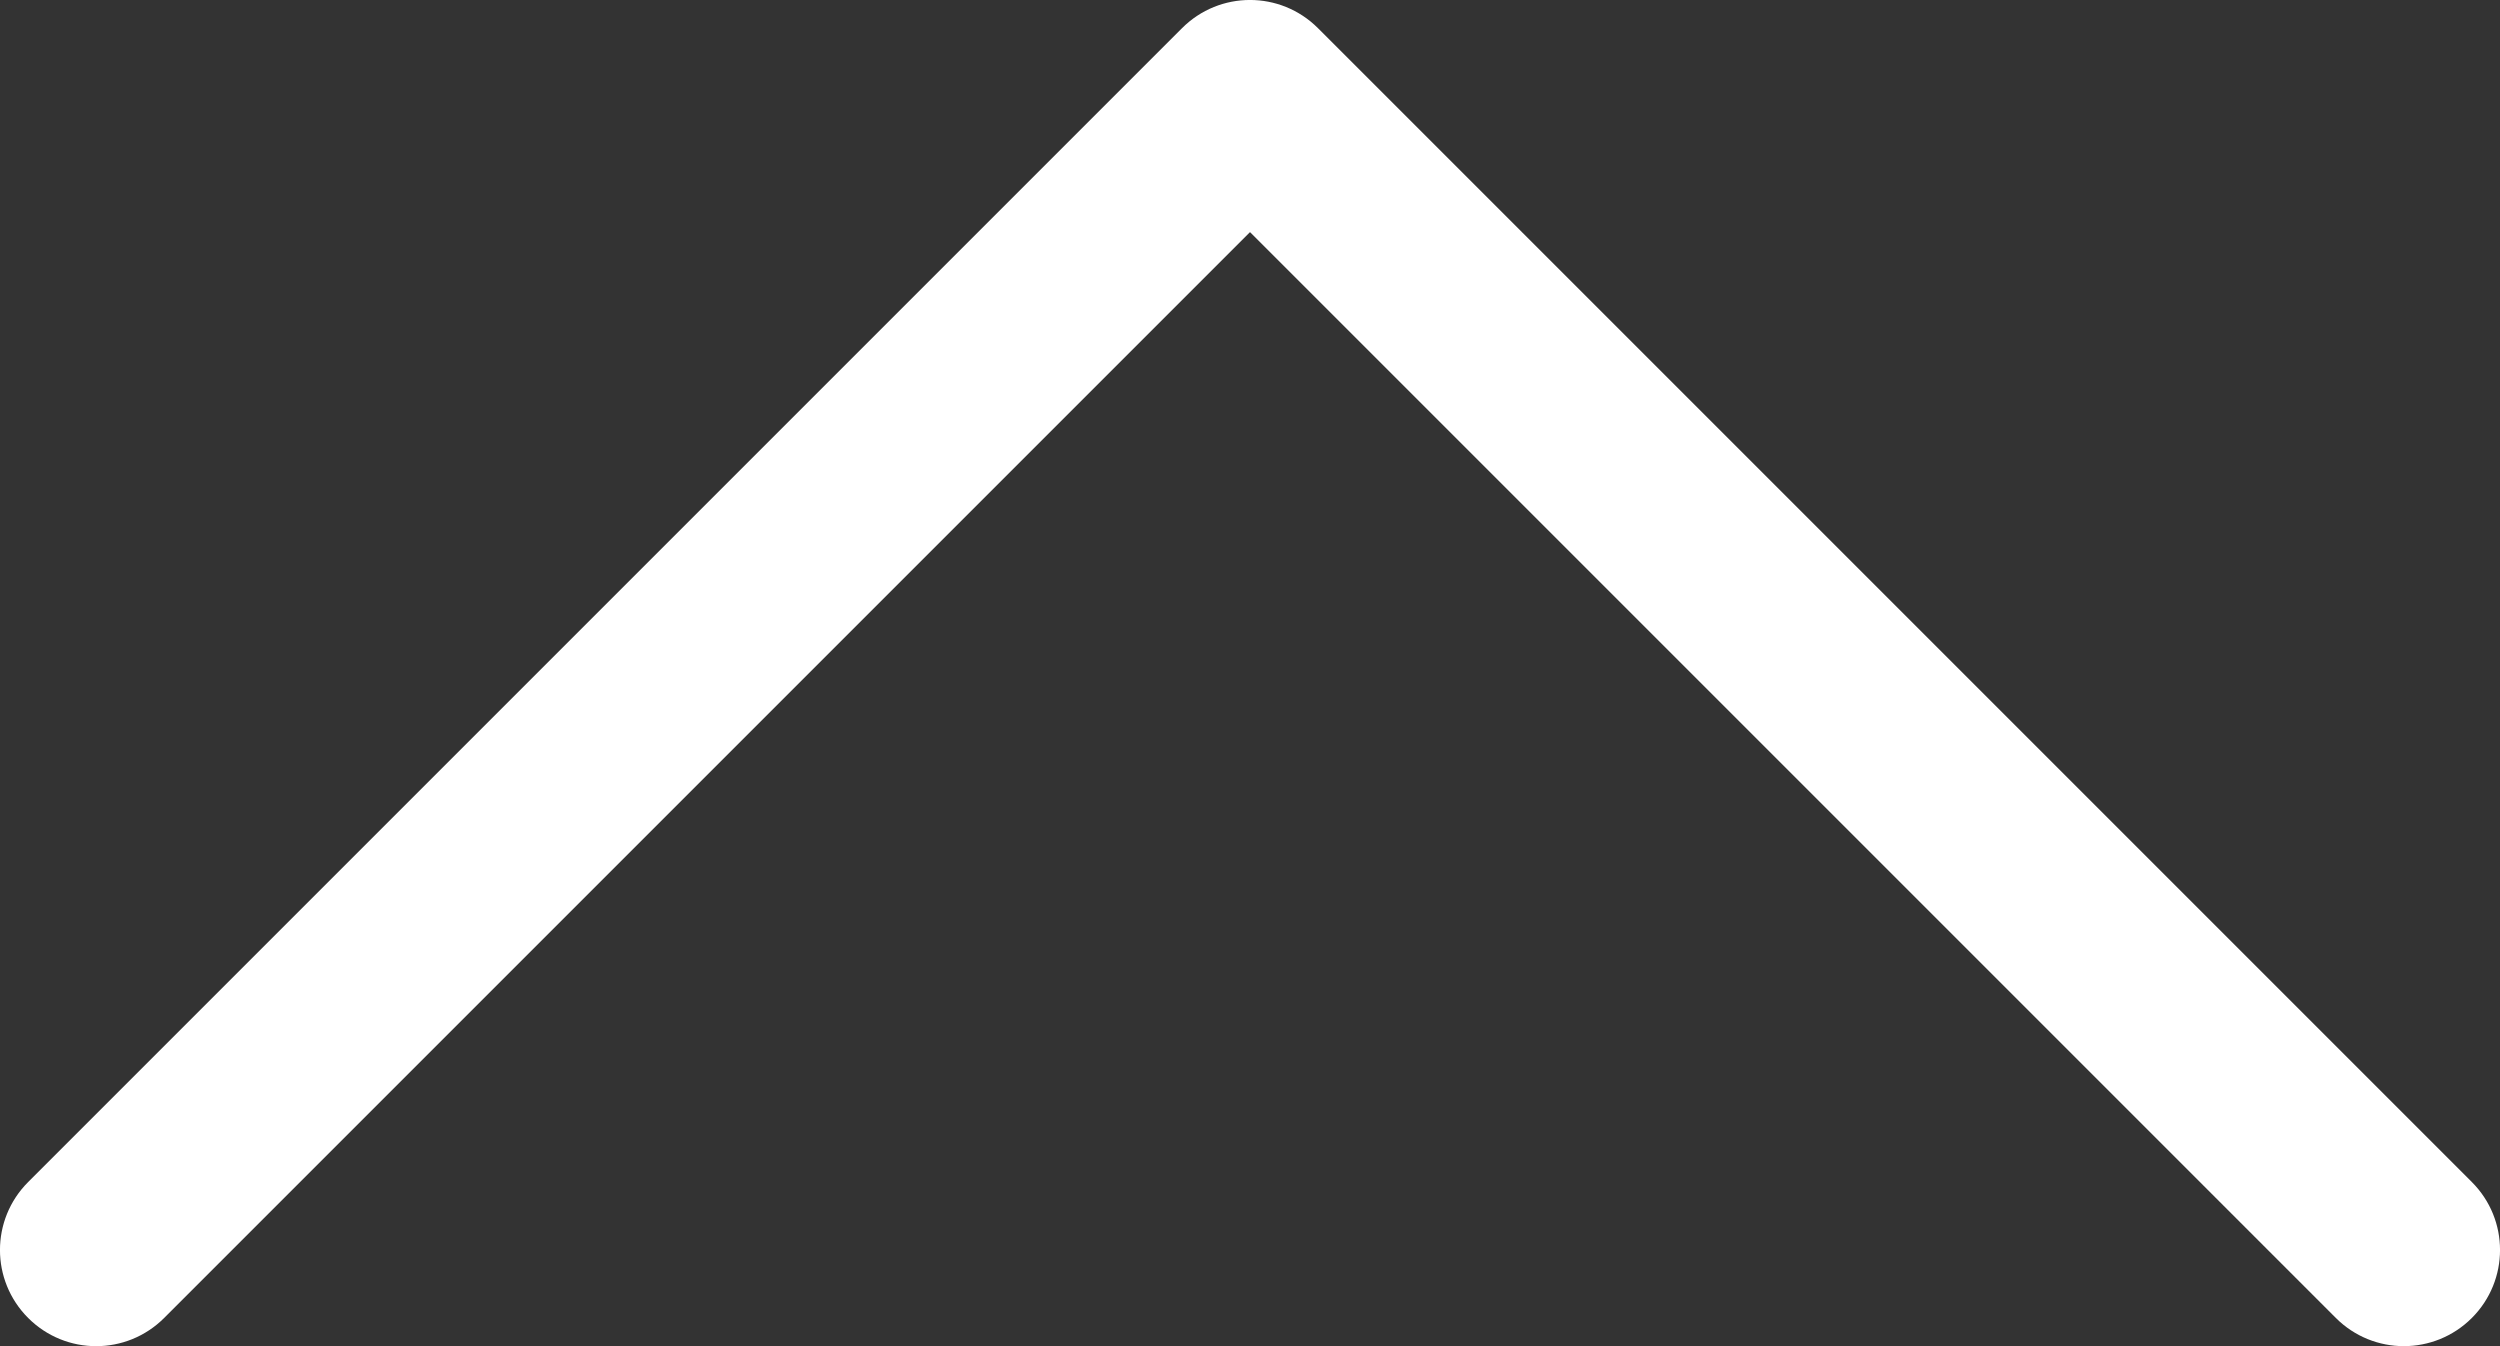 <?xml version="1.0" encoding="utf-8"?>
<!-- Generator: Adobe Illustrator 16.0.0, SVG Export Plug-In . SVG Version: 6.00 Build 0)  -->
<!DOCTYPE svg PUBLIC "-//W3C//DTD SVG 1.1//EN" "http://www.w3.org/Graphics/SVG/1.1/DTD/svg11.dtd">
<svg version="1.1" id="Layer_1" xmlns="http://www.w3.org/2000/svg" xmlns:xlink="http://www.w3.org/1999/xlink" x="0px" y="0px"
	 width="26px" height="14px" viewBox="0 0 26 14" enable-background="new 0 0 26 14" xml:space="preserve">
<rect x="0" y="0" width="26" height="14" fill="#333333" stroke="none"/>
<g>
	<path fill="#FFFFFF" d="M25,14c-0.256,0-0.512-0.098-0.707-0.293L13,2.414L1.707,13.707c-0.391,0.391-1.023,0.391-1.414,0
		s-0.391-1.023,0-1.414l12-12c0.391-0.391,1.023-0.391,1.414,0l12,12c0.391,0.391,0.391,1.023,0,1.414
		C25.512,13.902,25.256,14,25,14z"/>
</g>
</svg>
